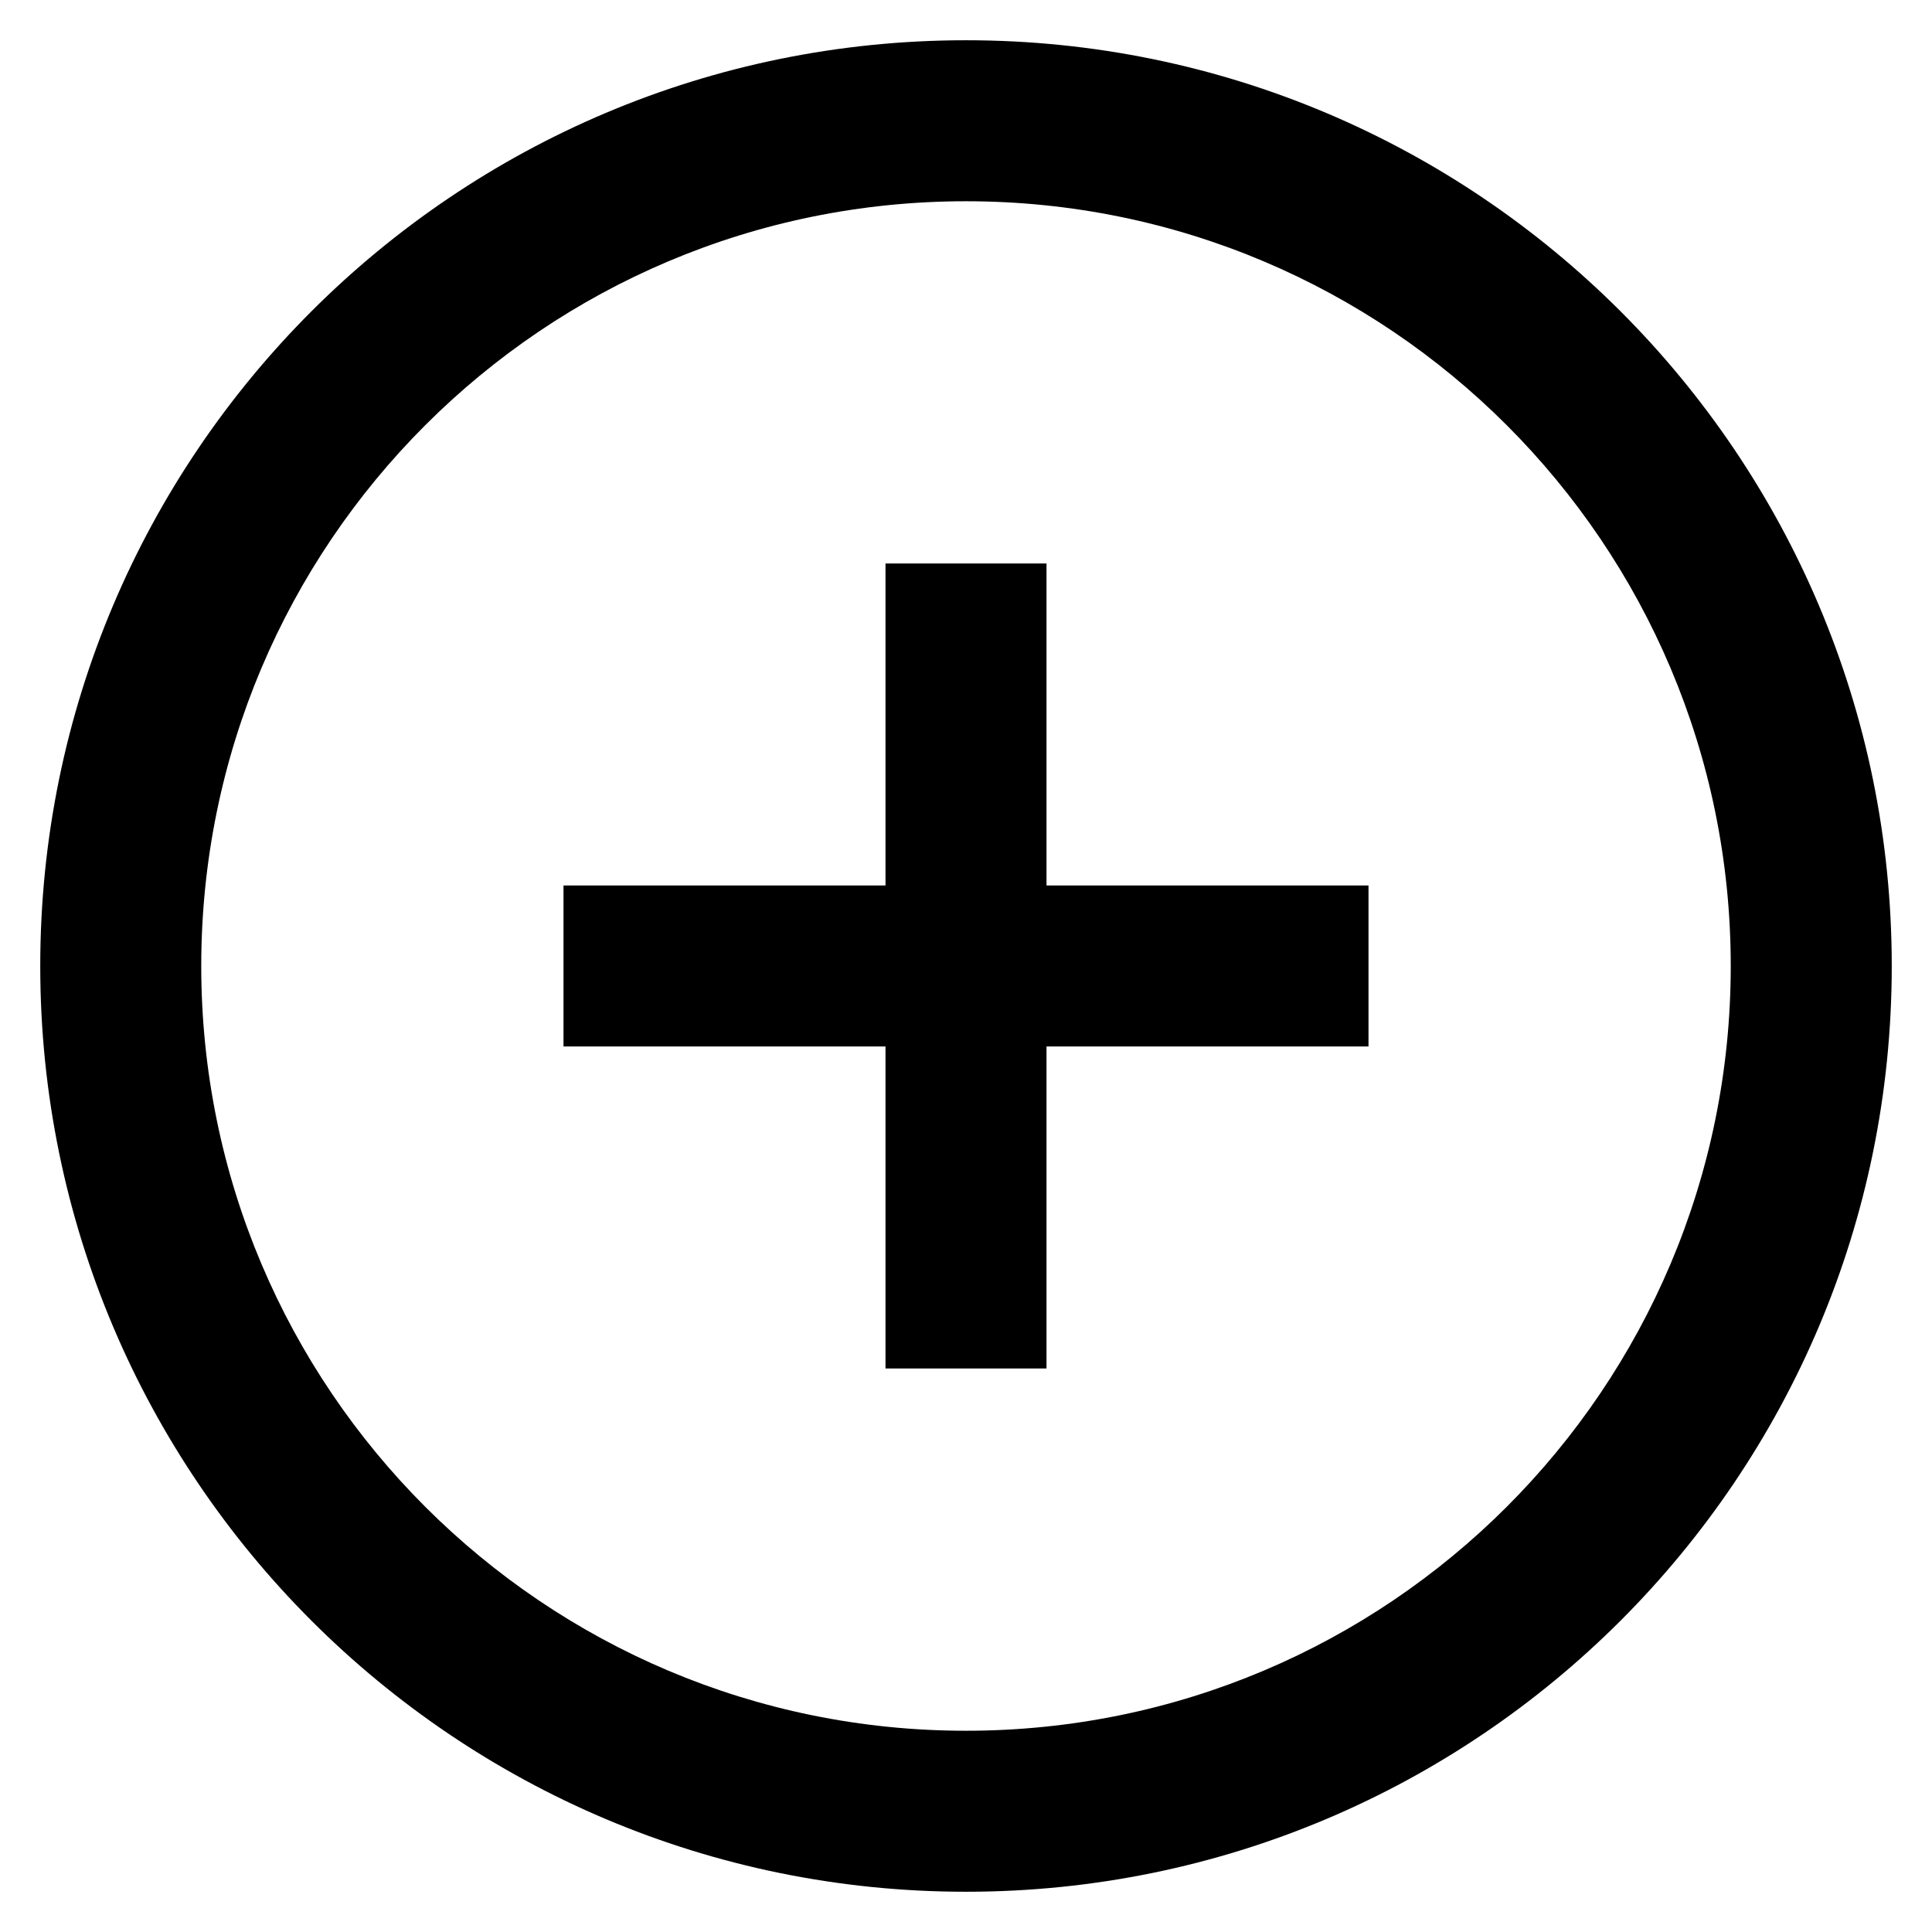 <?xml version="1.0" standalone="no"?><!DOCTYPE svg PUBLIC "-//W3C//DTD SVG 1.1//EN" "http://www.w3.org/Graphics/SVG/1.1/DTD/svg11.dtd"><svg class="icon" width="200px" height="200.00px" viewBox="0 0 1024 1024" version="1.1" xmlns="http://www.w3.org/2000/svg"><path fill="#000000" d="M554.667 469.333h170.667v85.333h-170.667v170.667h-85.333v-170.667h-170.667v-85.333h170.667v-170.667h85.333v170.667zM21.333 512C21.333 241.003 240.981 21.333 512 21.333c270.997 0 490.667 219.648 490.667 490.667 0 270.997-219.648 490.667-490.667 490.667C241.003 1002.667 21.333 783.019 21.333 512z m85.333 0c0 223.893 181.461 405.333 405.333 405.333 223.893 0 405.333-181.461 405.333-405.333 0-223.893-181.461-405.333-405.333-405.333C288.107 106.667 106.667 288.128 106.667 512z" /></svg>
